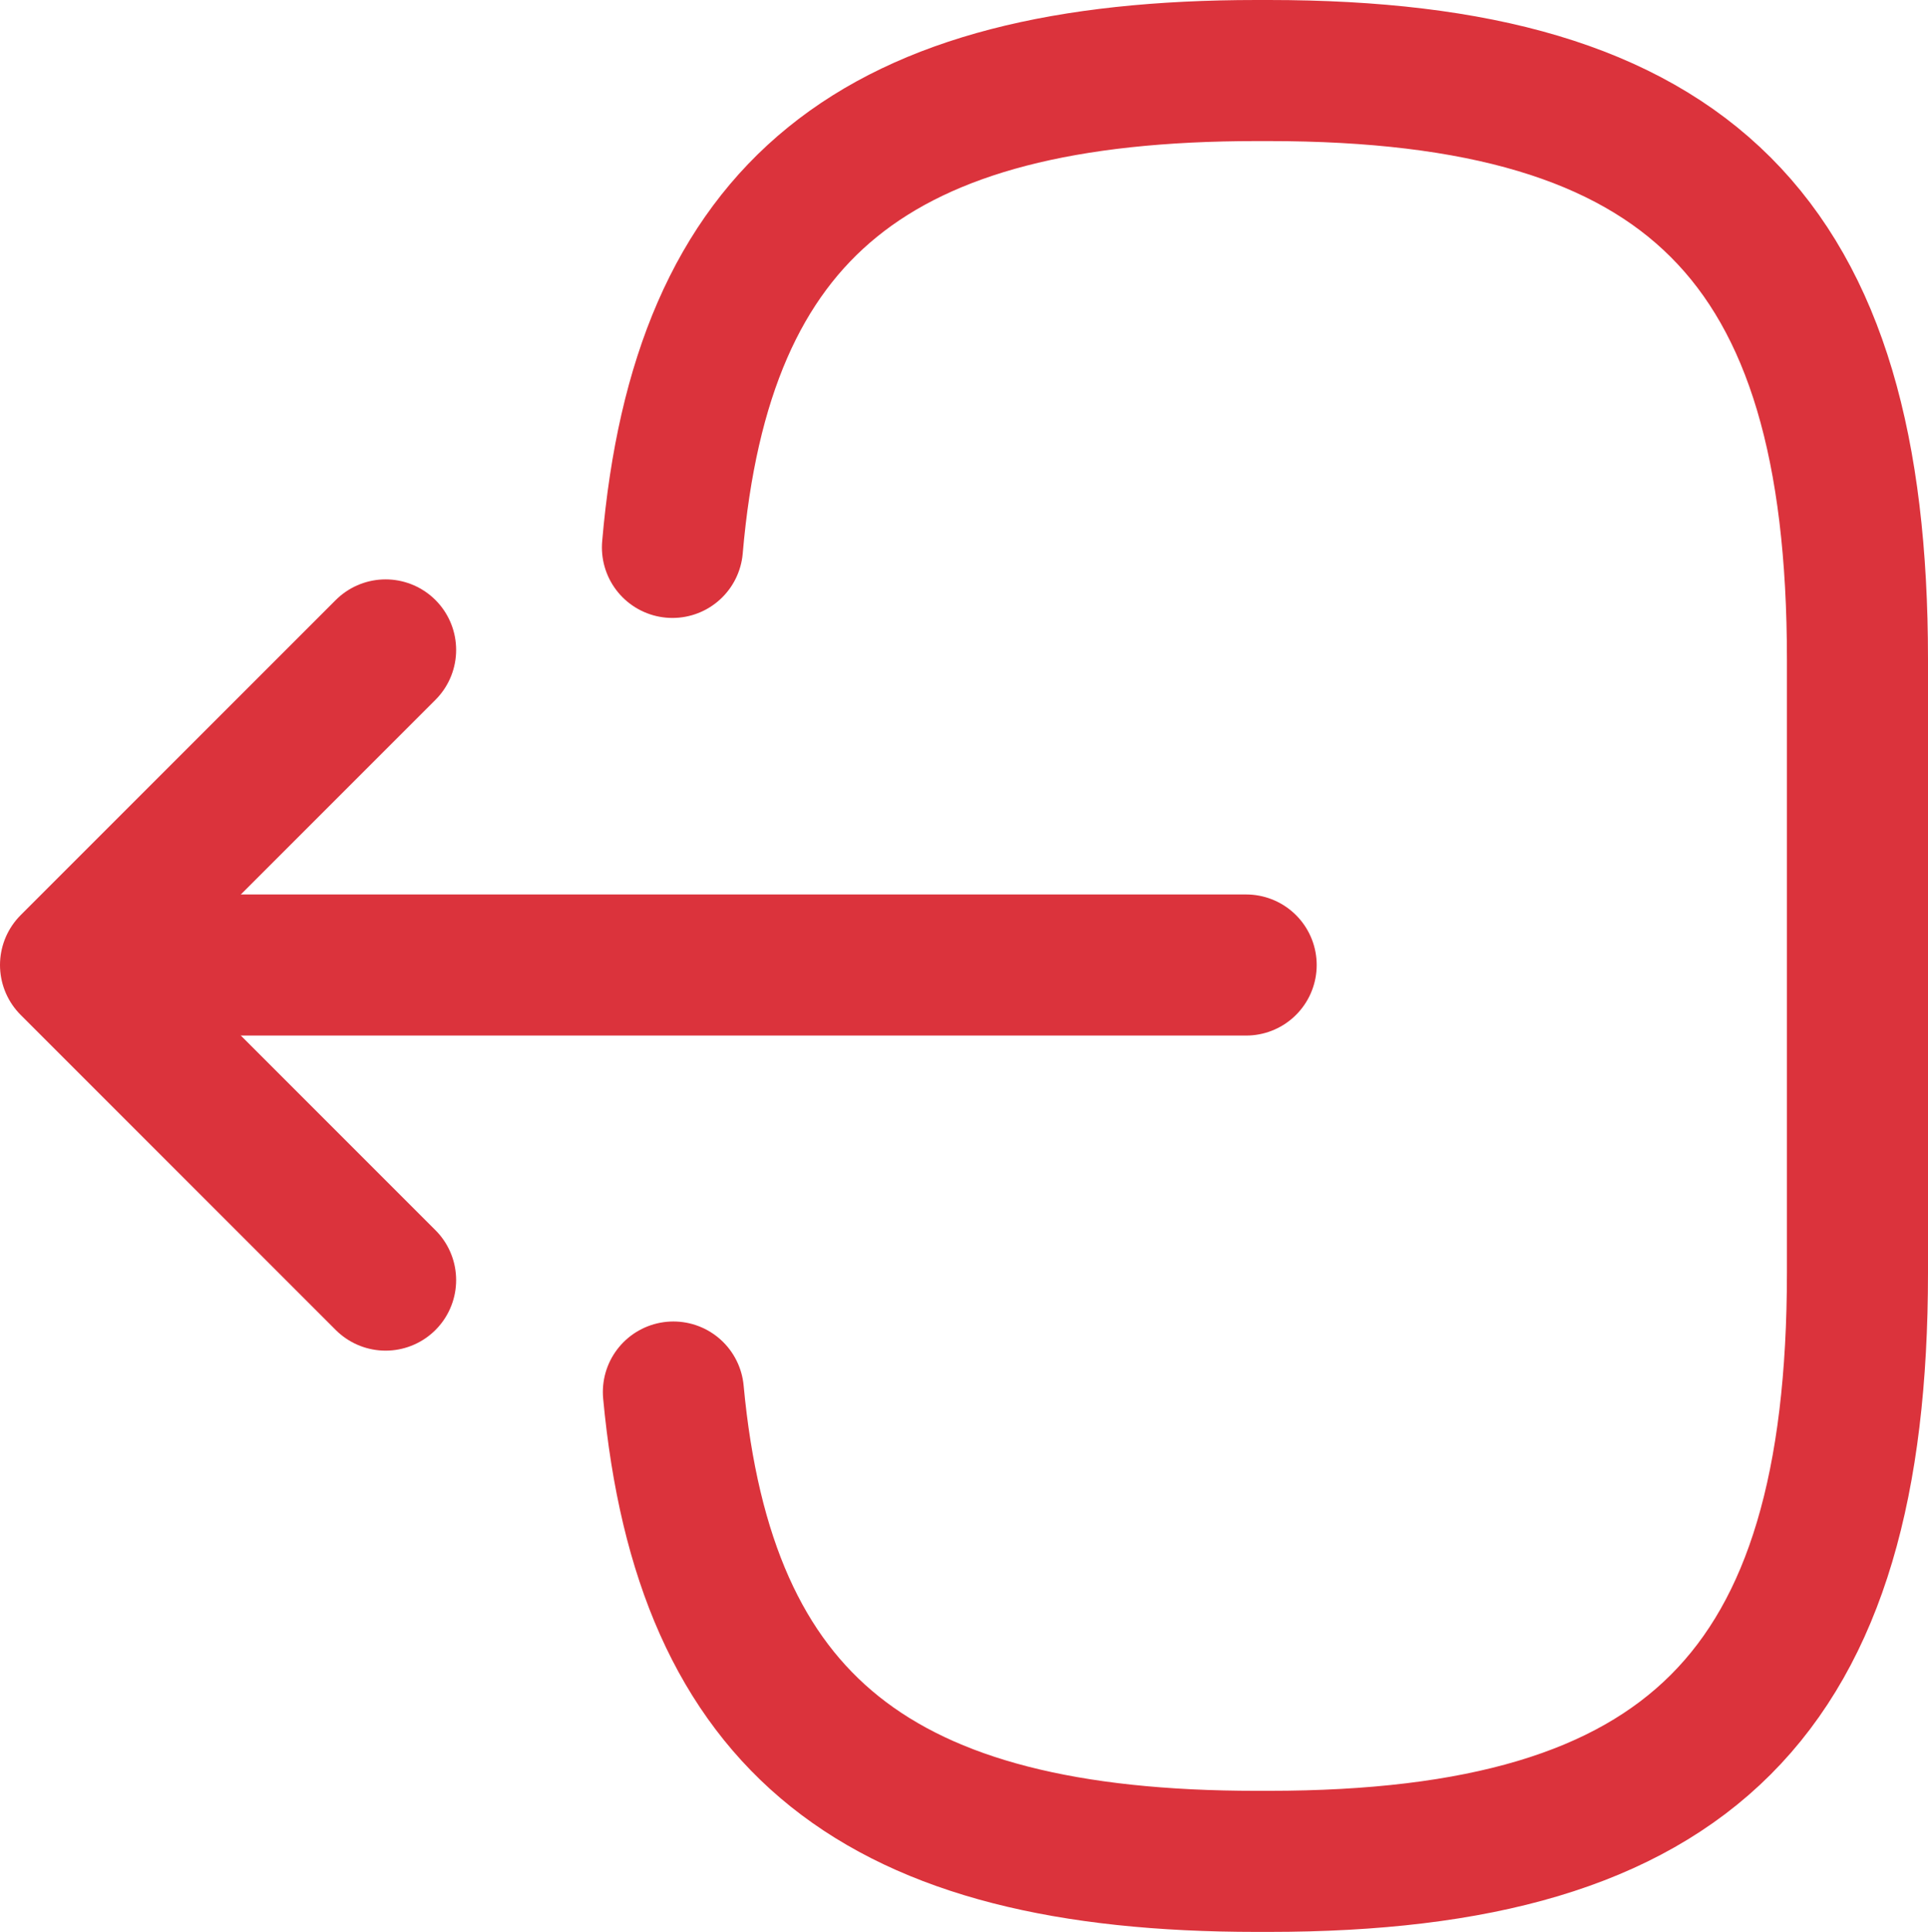 <svg fill="none" xmlns="http://www.w3.org/2000/svg" viewBox="1.75 1.74 20.5 20.54"><g id="SVGRepo_bgCarrier" stroke-width="0"></g><g id="SVGRepo_tracerCarrier" stroke-linecap="round" stroke-linejoin="round"></g><g id="SVGRepo_iconCarrier"><path d="M8.9 7.56C9.21 3.96 11.06 2.49 15.11 2.49H15.24C19.71 2.49 21.5 4.28 21.5 8.75V15.27C21.5 19.74 19.71 21.53 15.24 21.53H15.11C11.09 21.53 9.24 20.08 8.91 16.54" stroke="#db333c" stroke-width="1.5" stroke-linecap="round" stroke-linejoin="round"></path><path d="M15 12H3.62" stroke="#db333c" stroke-width="1.5" stroke-linecap="round" stroke-linejoin="round"></path><path d="M5.85 8.65L2.5 12L5.85 15.35" stroke="#db333c" stroke-width="1.5" stroke-linecap="round" stroke-linejoin="round"></path></g></svg>
